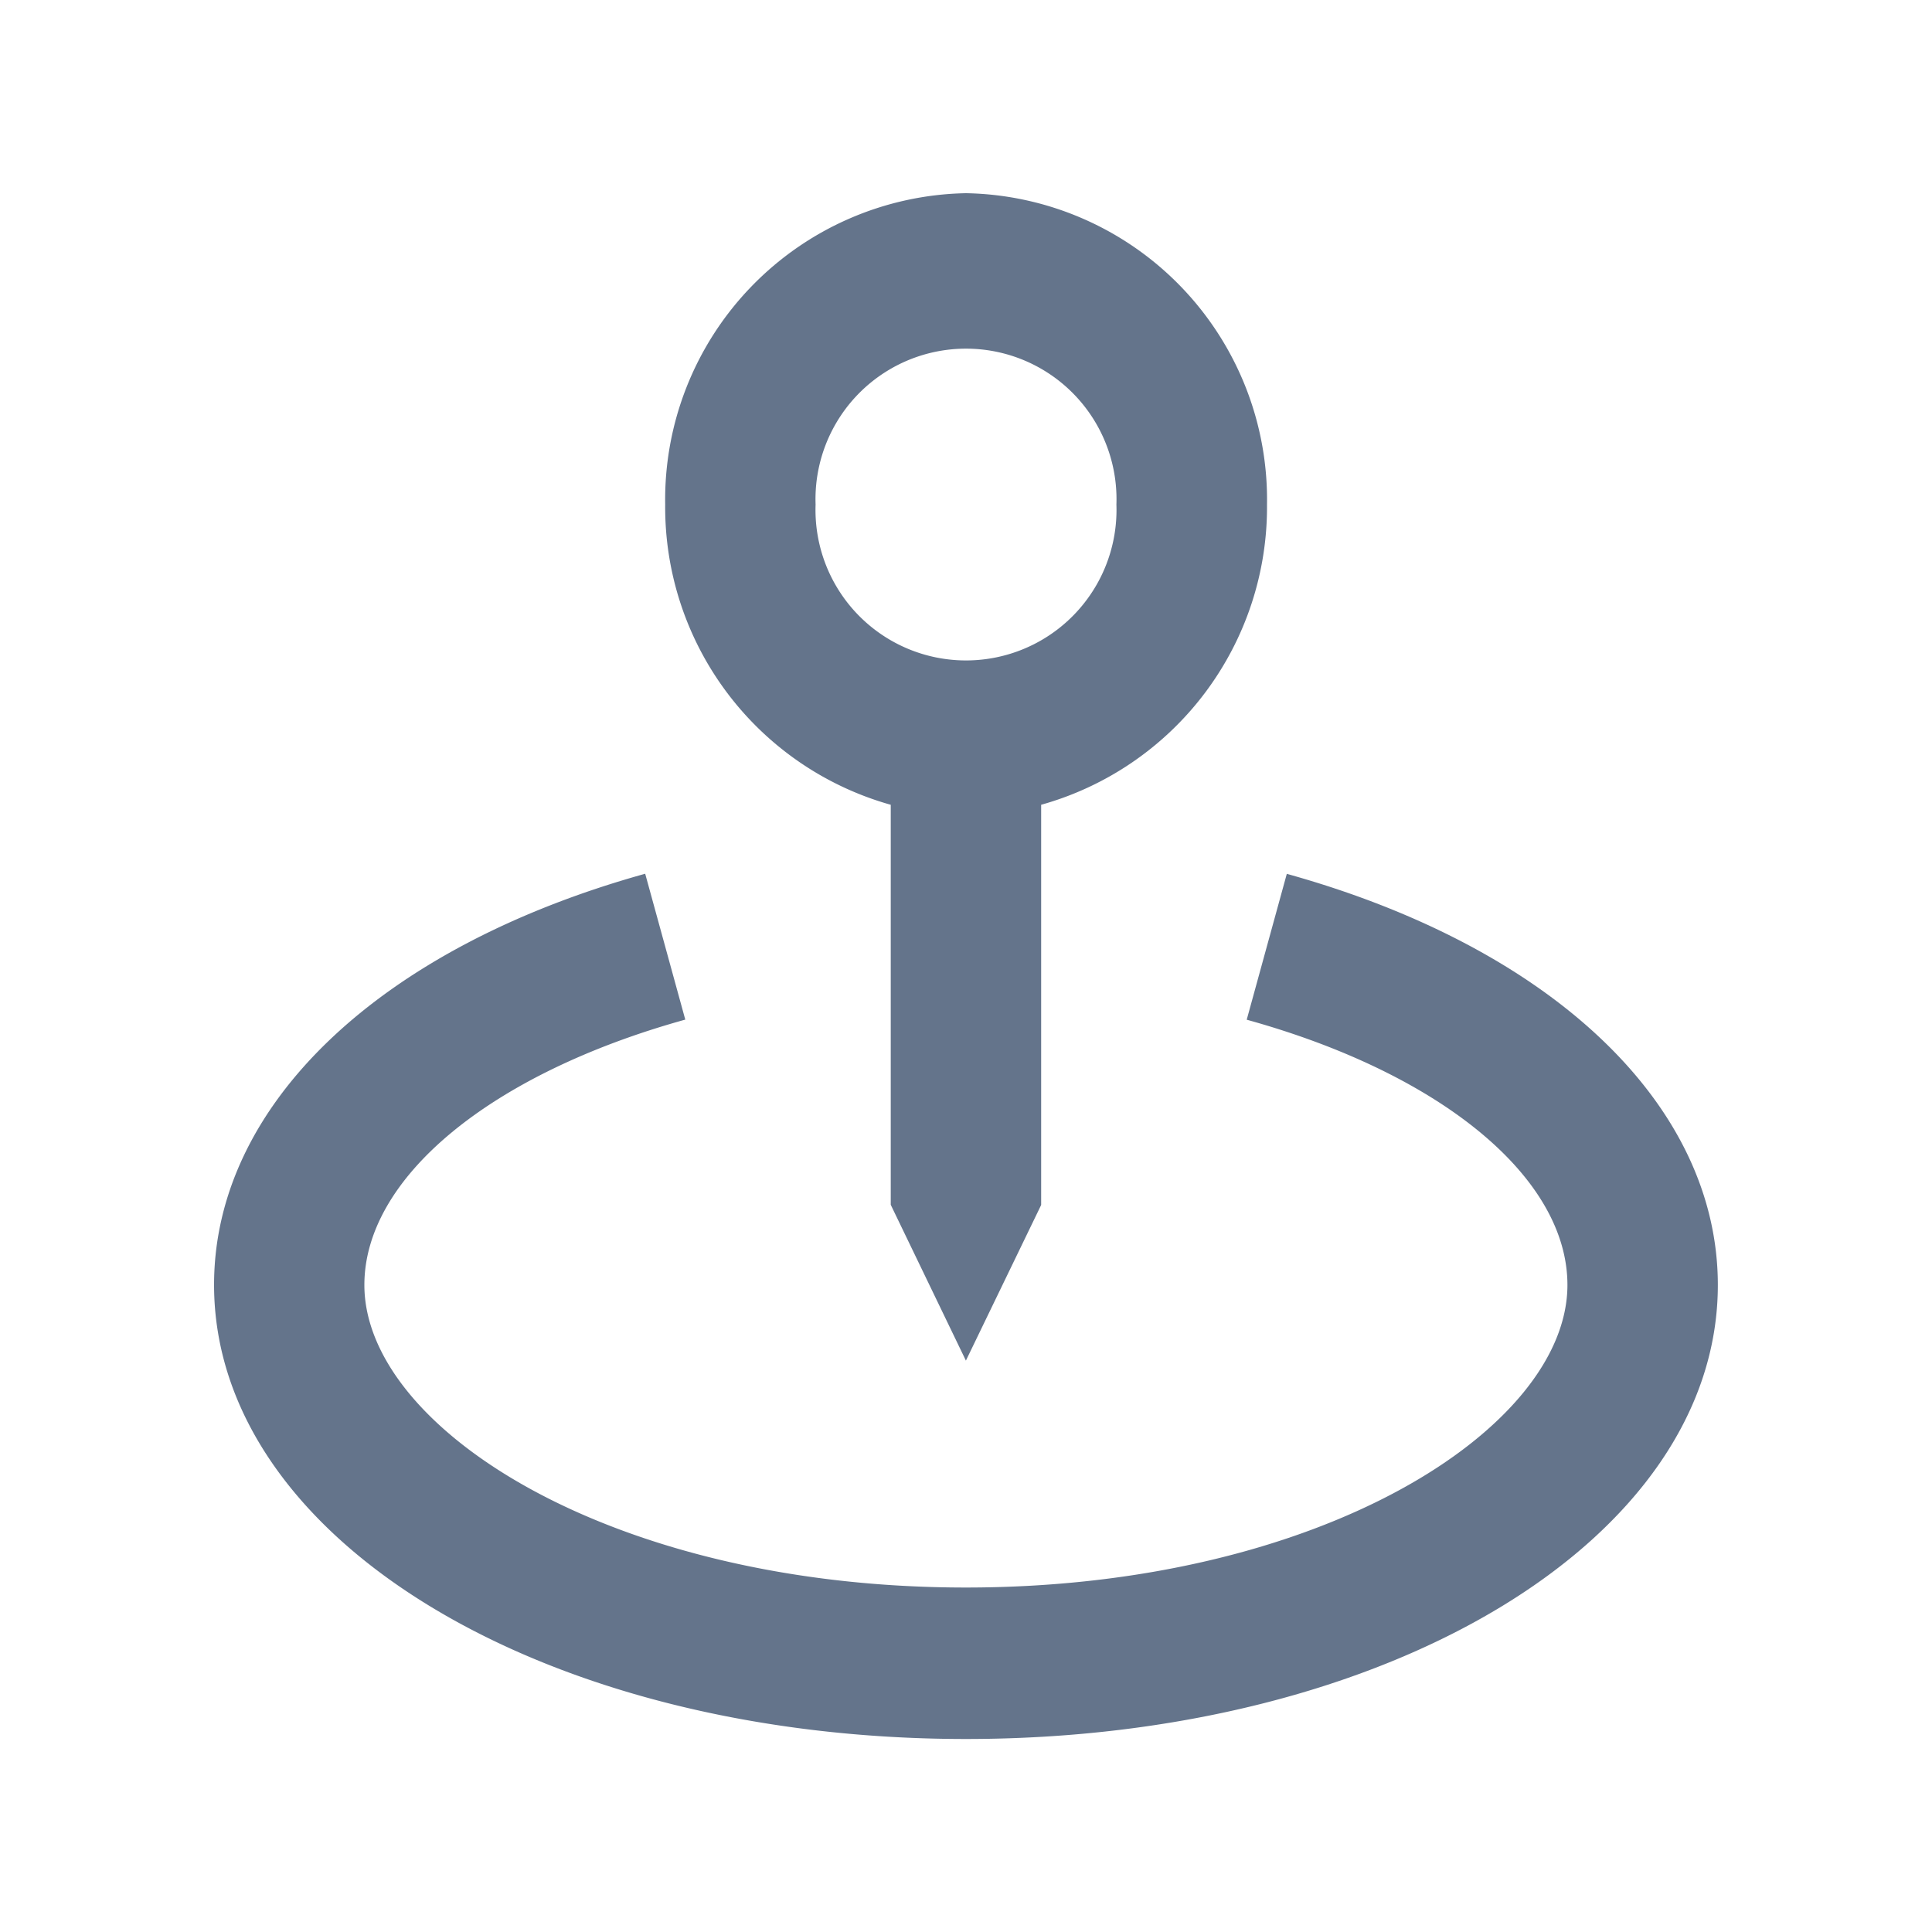 <svg id="Address" xmlns="http://www.w3.org/2000/svg" width="20" height="20" viewBox="0 0 20 20">
  <g id="bx-map-pin" transform="translate(0.216 0)">
    <path id="Union_22" data-name="Union 22" d="M0,11.3C0,9.441,1.71,7.811,4.463,7.045l.415,1.51c-2.018.56-3.322,1.638-3.322,2.747,0,1.482,2.556,3.132,6.227,3.132s6.227-1.65,6.227-3.132c0-1.109-1.3-2.187-3.32-2.746l.415-1.51c2.752.765,4.462,2.395,4.462,4.256,0,2.634-3.419,4.7-7.784,4.7S0,13.936,0,11.3Zm7.005-.828V6.331A3.2,3.2,0,0,1,4.67,3.223,3.173,3.173,0,0,1,7.784,0,3.173,3.173,0,0,1,10.9,3.223,3.2,3.2,0,0,1,8.562,6.331v4.143l-.779,1.611ZM6.227,3.223a1.558,1.558,0,1,0,3.114,0,1.558,1.558,0,1,0-3.114,0Z" transform="translate(2 2)" fill="#64748b"/>
  </g>
  <rect id="Rectangle_17822" data-name="Rectangle 17822" width="20" height="20" fill="none"/>
</svg>
